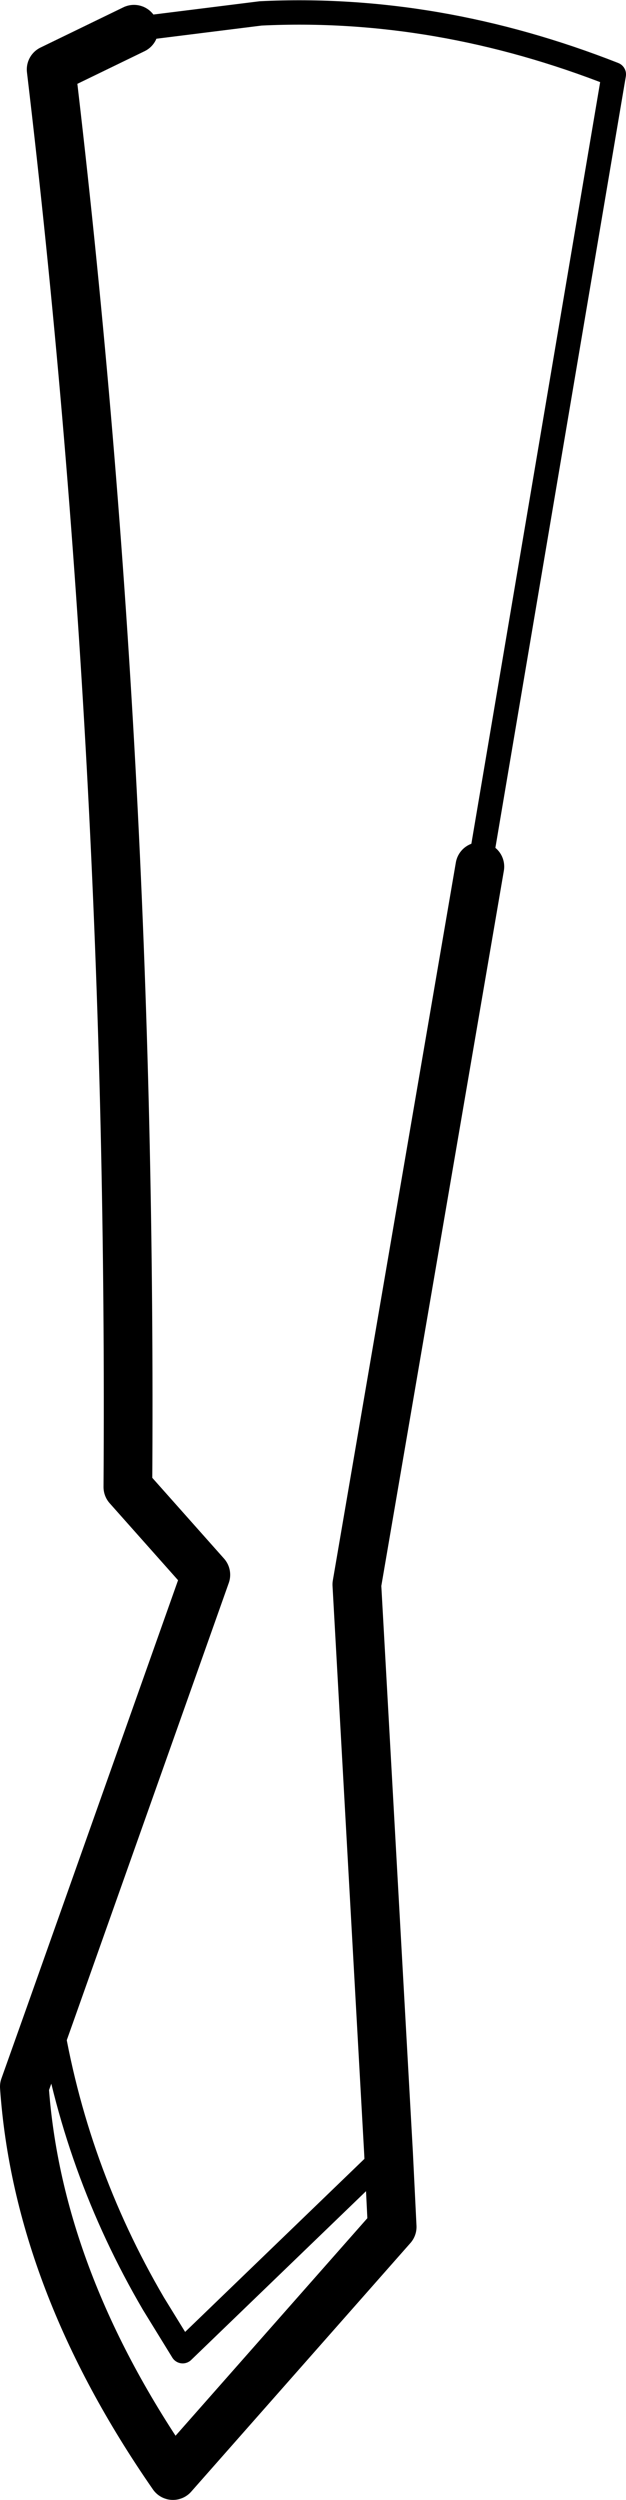 <?xml version="1.0" encoding="UTF-8" standalone="no"?>
<svg xmlns:xlink="http://www.w3.org/1999/xlink" height="102.55px" width="25.7px" xmlns="http://www.w3.org/2000/svg">
  <g transform="matrix(1.0, 0.0, 0.0, 1.0, -178.55, -362.1)">
    <path d="M184.05 363.3 L180.65 364.95 Q184.0 393.15 183.8 423.1 L187.0 426.7 180.6 444.75 179.55 447.7 Q180.1 455.65 185.65 463.65 L194.65 453.45 194.5 450.4 193.2 427.1 198.25 397.65" fill="none" stroke="#000000" stroke-linecap="round" stroke-linejoin="round" stroke-width="2.0"/>
    <path d="M198.25 397.65 L203.75 365.15 Q196.5 362.3 189.25 362.65 L184.05 363.3 M180.6 444.75 Q181.6 451.05 184.85 456.6 L186.05 458.55 194.5 450.4" fill="none" stroke="#000000" stroke-linecap="round" stroke-linejoin="round" stroke-width="1.0"/>
  </g>
</svg>
